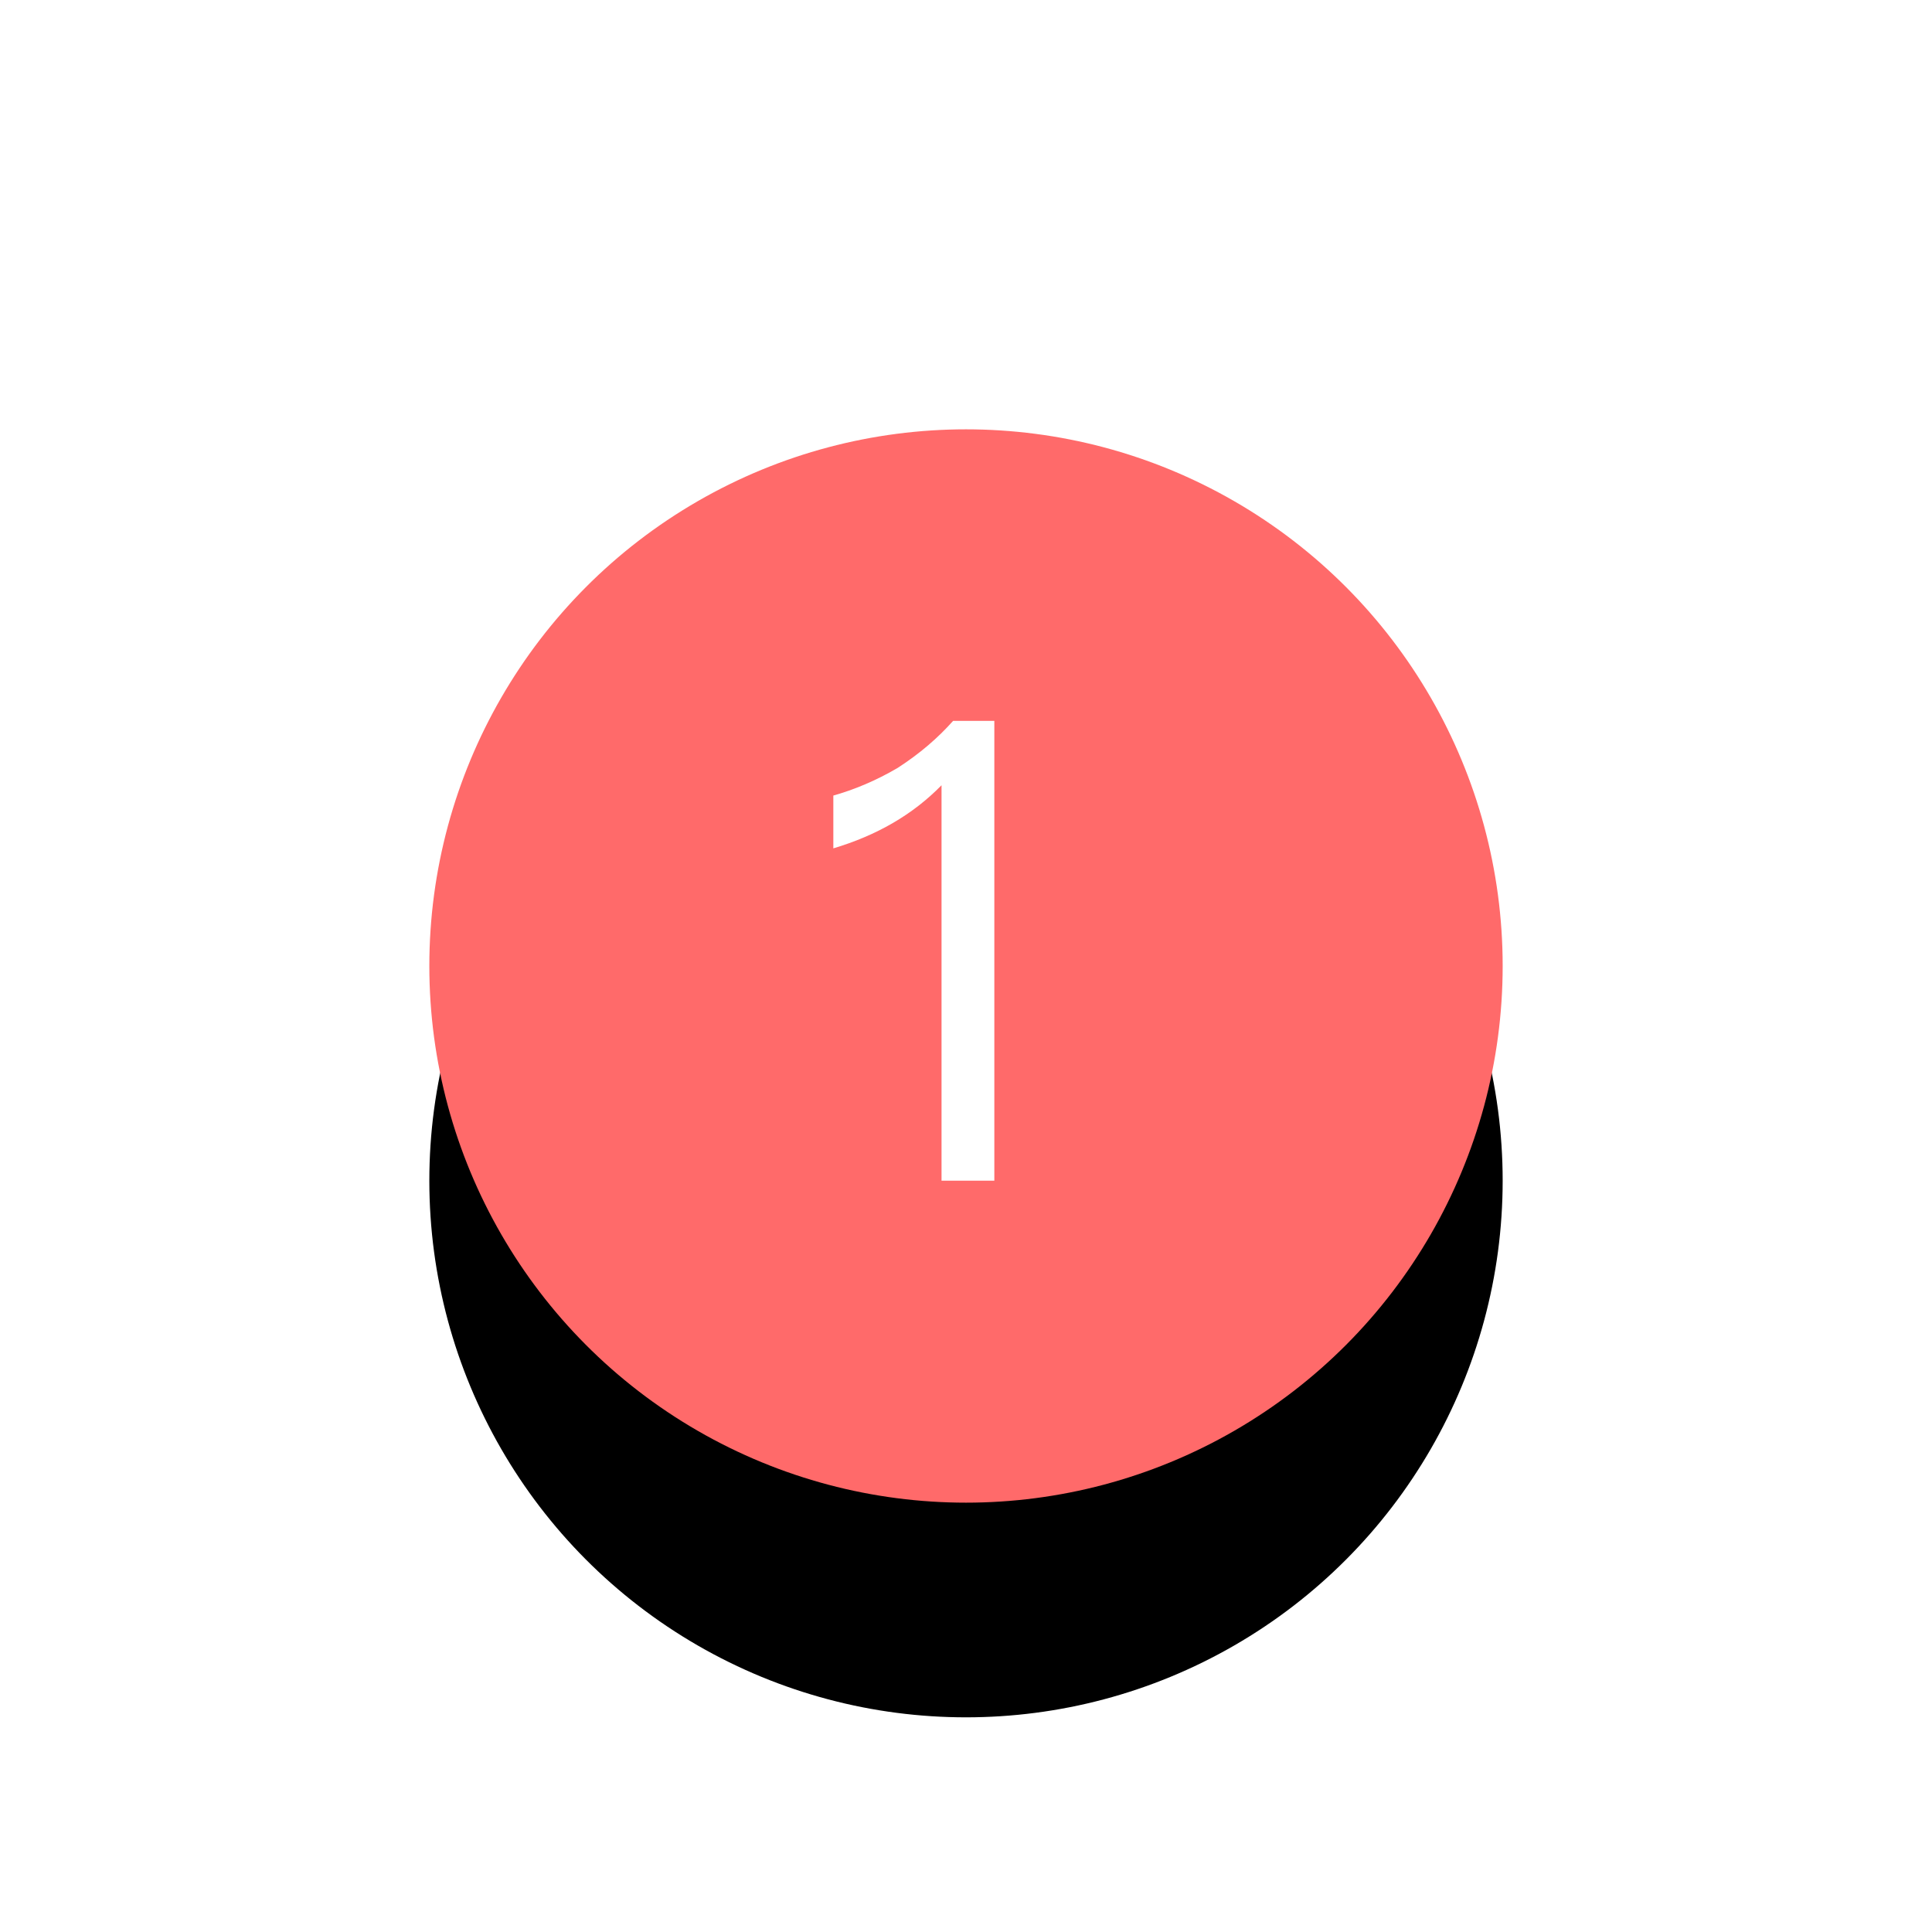<svg xmlns="http://www.w3.org/2000/svg" xmlns:xlink="http://www.w3.org/1999/xlink" width="36" height="36" viewBox="0 0 36 36">
  <defs>
    <circle id="角标-b" cx="18" cy="18" r="10"/>
    <filter id="角标-a" width="210%" height="210%" x="-55%" y="-35%" filterUnits="objectBoundingBox">
      <feOffset dy="4" in="SourceAlpha" result="shadowOffsetOuter1"/>
      <feGaussianBlur in="shadowOffsetOuter1" result="shadowBlurOuter1" stdDeviation="3"/>
      <feColorMatrix in="shadowBlurOuter1" values="0 0 0 0 1   0 0 0 0 0.071   0 0 0 0 0.071  0 0 0 0.4 0"/>
    </filter>
  </defs>
  <g fill="none" fill-rule="evenodd">
    <use fill="#000" filter="url(#角标-a)" xlink:href="#角标-b"/>
    <use fill="#FF6A6A" xlink:href="#角标-b"/>
    <path fill="#FFF" fill-rule="nonzero" d="M17.76,13.432 L18.528,13.432 L18.528,22 L17.544,22 L17.544,14.632 C17.004,15.184 16.332,15.568 15.528,15.808 L15.528,14.824 C15.912,14.716 16.32,14.548 16.728,14.308 C17.136,14.044 17.472,13.756 17.76,13.432 Z"/>
  </g>
</svg>
